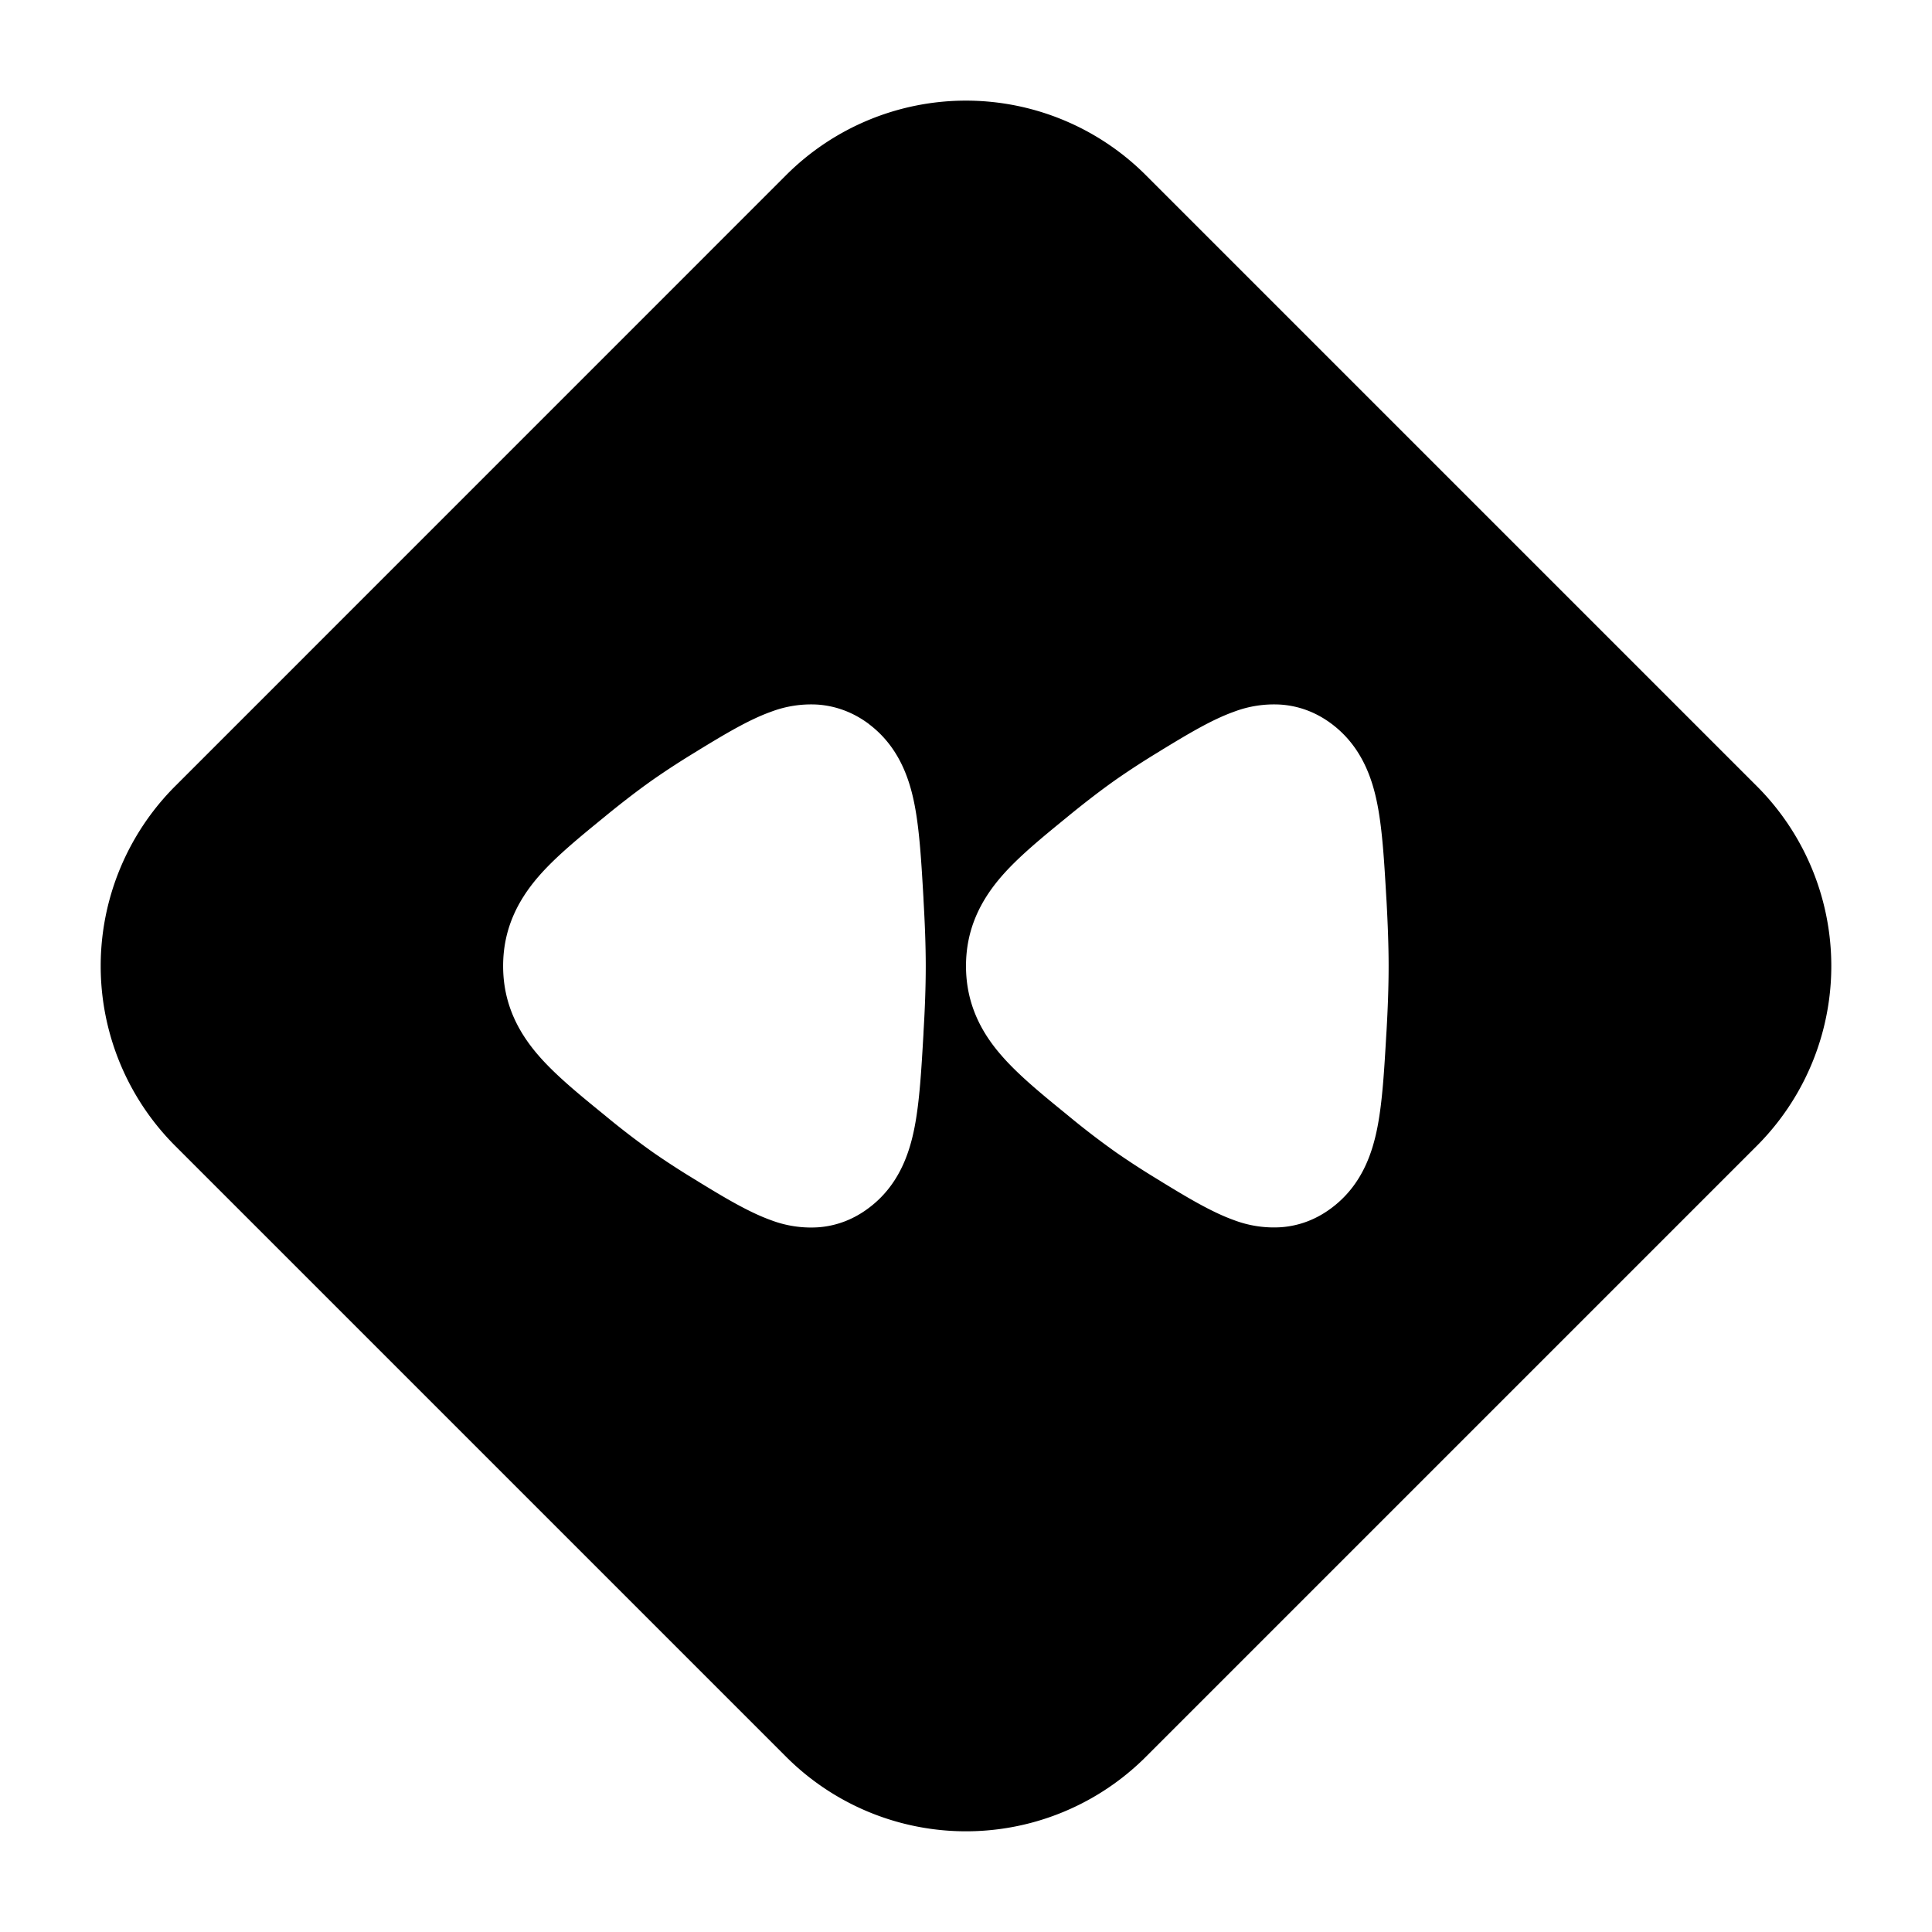 <svg xmlns="http://www.w3.org/2000/svg" width="1em" height="1em" viewBox="0 0 24 24"><path fill="currentColor" d="M12 1.25a3.16 3.16 0 0 0-2.235.926L2.177 9.765a3.16 3.16 0 0 0 0 4.47l7.588 7.588a3.16 3.16 0 0 0 4.47 0l7.588-7.588a3.16 3.16 0 0 0 0-4.47l-7.588-7.588A3.16 3.16 0 0 0 12 1.25m-1.207 7.744c.368.277.504.67.569 1.008c.061.315.084.712.109 1.145l.002.046c.016.276.027.553.027.807s-.01.531-.027.807l-.002.046c-.025.433-.048.83-.109 1.145c-.065.337-.2.731-.57 1.008c-.18.136-.392.223-.63.24a1.4 1.4 0 0 1-.588-.09c-.278-.1-.587-.287-.879-.465l-.048-.03a10 10 0 0 1-.532-.344a10 10 0 0 1-.581-.445l-.04-.033c-.301-.245-.599-.488-.811-.735c-.254-.295-.433-.648-.433-1.104s.18-.809.433-1.104c.212-.247.51-.49.81-.735l.04-.033c.194-.158.393-.312.582-.445a10 10 0 0 1 .532-.345l.048-.03c.292-.177.6-.365.88-.465a1.4 1.4 0 0 1 .586-.09c.239.018.451.105.632.24m5.118-.24c.239.017.451.104.632.24c.368.277.504.67.569 1.008c.061.315.084.712.109 1.145l.003.046c.015.276.026.553.026.807s-.01.531-.026.807l-.003.046c-.025.433-.048.83-.109 1.145c-.065.337-.2.731-.57 1.008c-.18.136-.392.223-.63.24a1.4 1.4 0 0 1-.588-.09c-.278-.1-.587-.287-.879-.465l-.048-.03a10 10 0 0 1-.532-.344a10 10 0 0 1-.581-.445l-.04-.033c-.301-.245-.599-.488-.811-.735C12.179 12.81 12 12.456 12 12s.18-.809.433-1.104c.212-.247.51-.49.81-.735l.04-.033c.194-.158.393-.312.582-.445a10 10 0 0 1 .532-.345l.048-.03c.292-.177.6-.365.88-.465a1.4 1.4 0 0 1 .586-.09"/></svg>